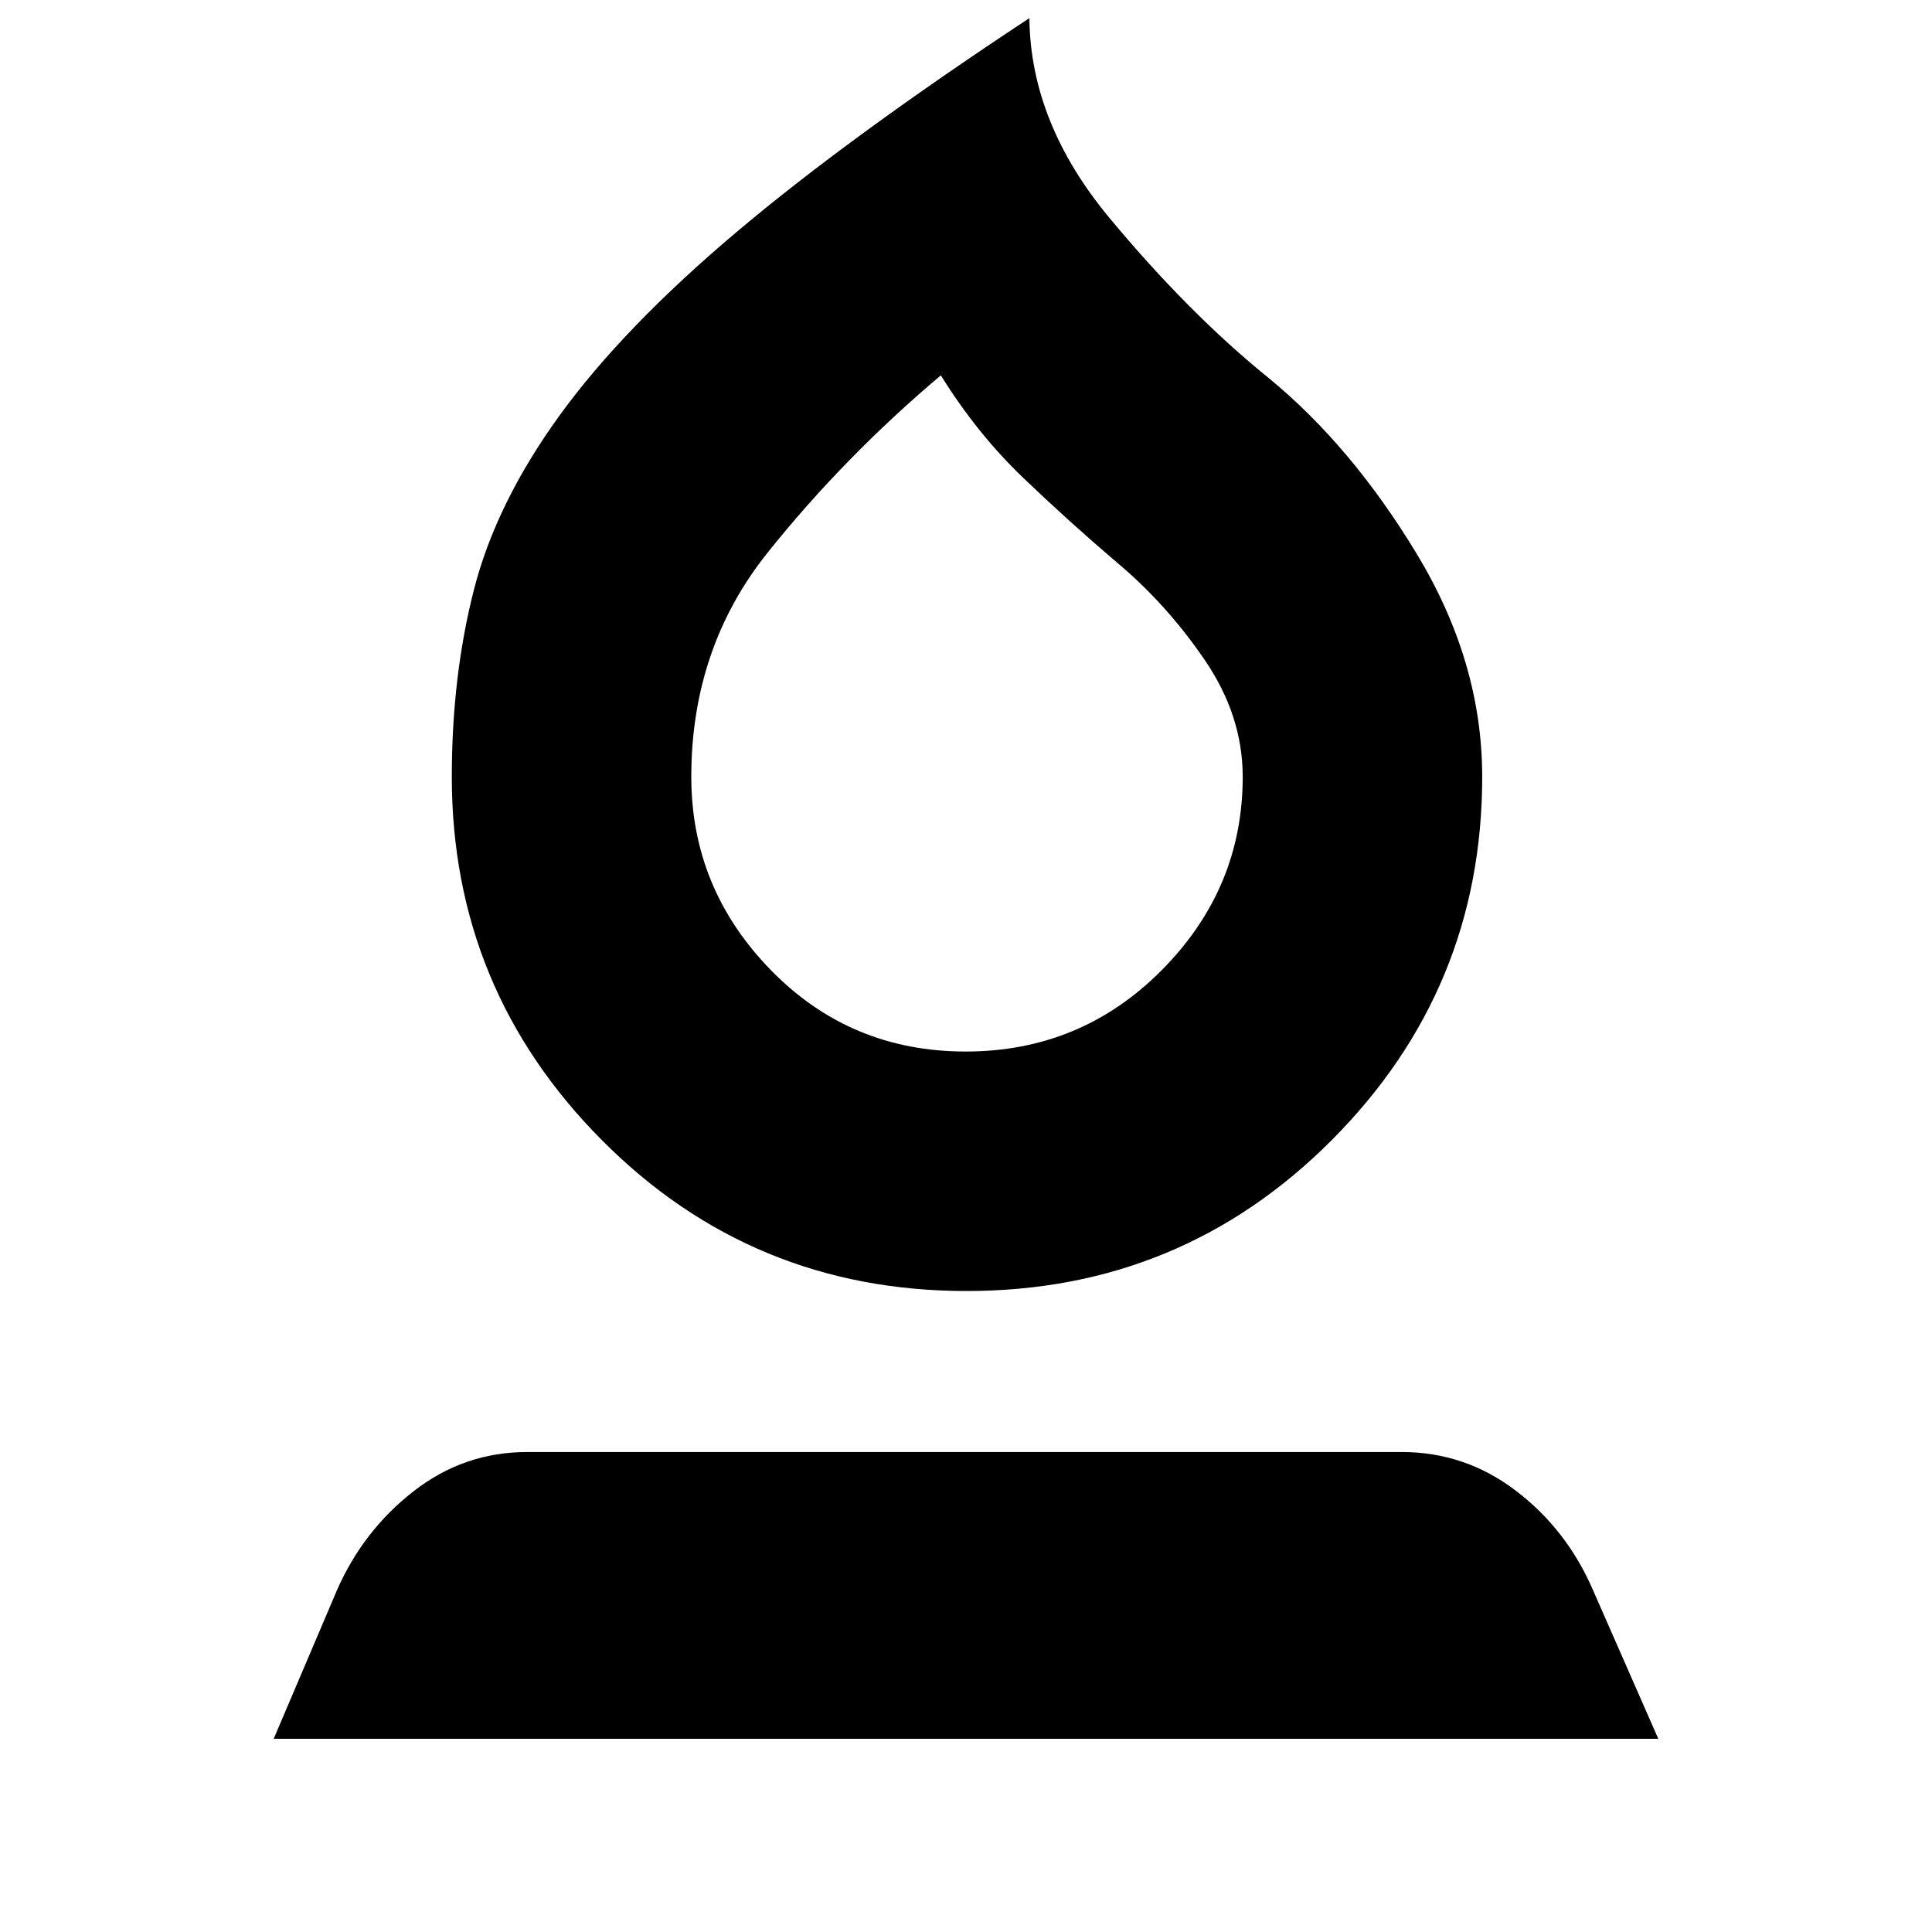 <svg xmlns="http://www.w3.org/2000/svg" height="24" viewBox="0 -960 960 960" width="24"><path d="M480.29-318.5q-106.7 0-181.25-75-74.54-75-74.54-180.5 0-50 11-93t42.5-86.5q31.5-43.5 87.75-91T511.5-951q.5 52 39.75 99.25t78.95 79.42q41.3 33.83 73.8 87.58T736.5-574q0 105.5-74.75 180.5t-181.46 75Zm-.47-119q57.33 0 97.5-40.5 40.18-40.5 40.18-96 0-30.5-19-58.25T555-680.5q-23.5-20-46.5-42t-41-51q-48 40.5-86 88t-38 111.5q0 55.5 39.5 96t96.82 40.5Zm1.18-168ZM136-96l31.5-74q13-29.5 38-49t56.5-19.5h434.5q31.5 0 56.75 19.25T791.5-170L824-96H136Z"/></svg>